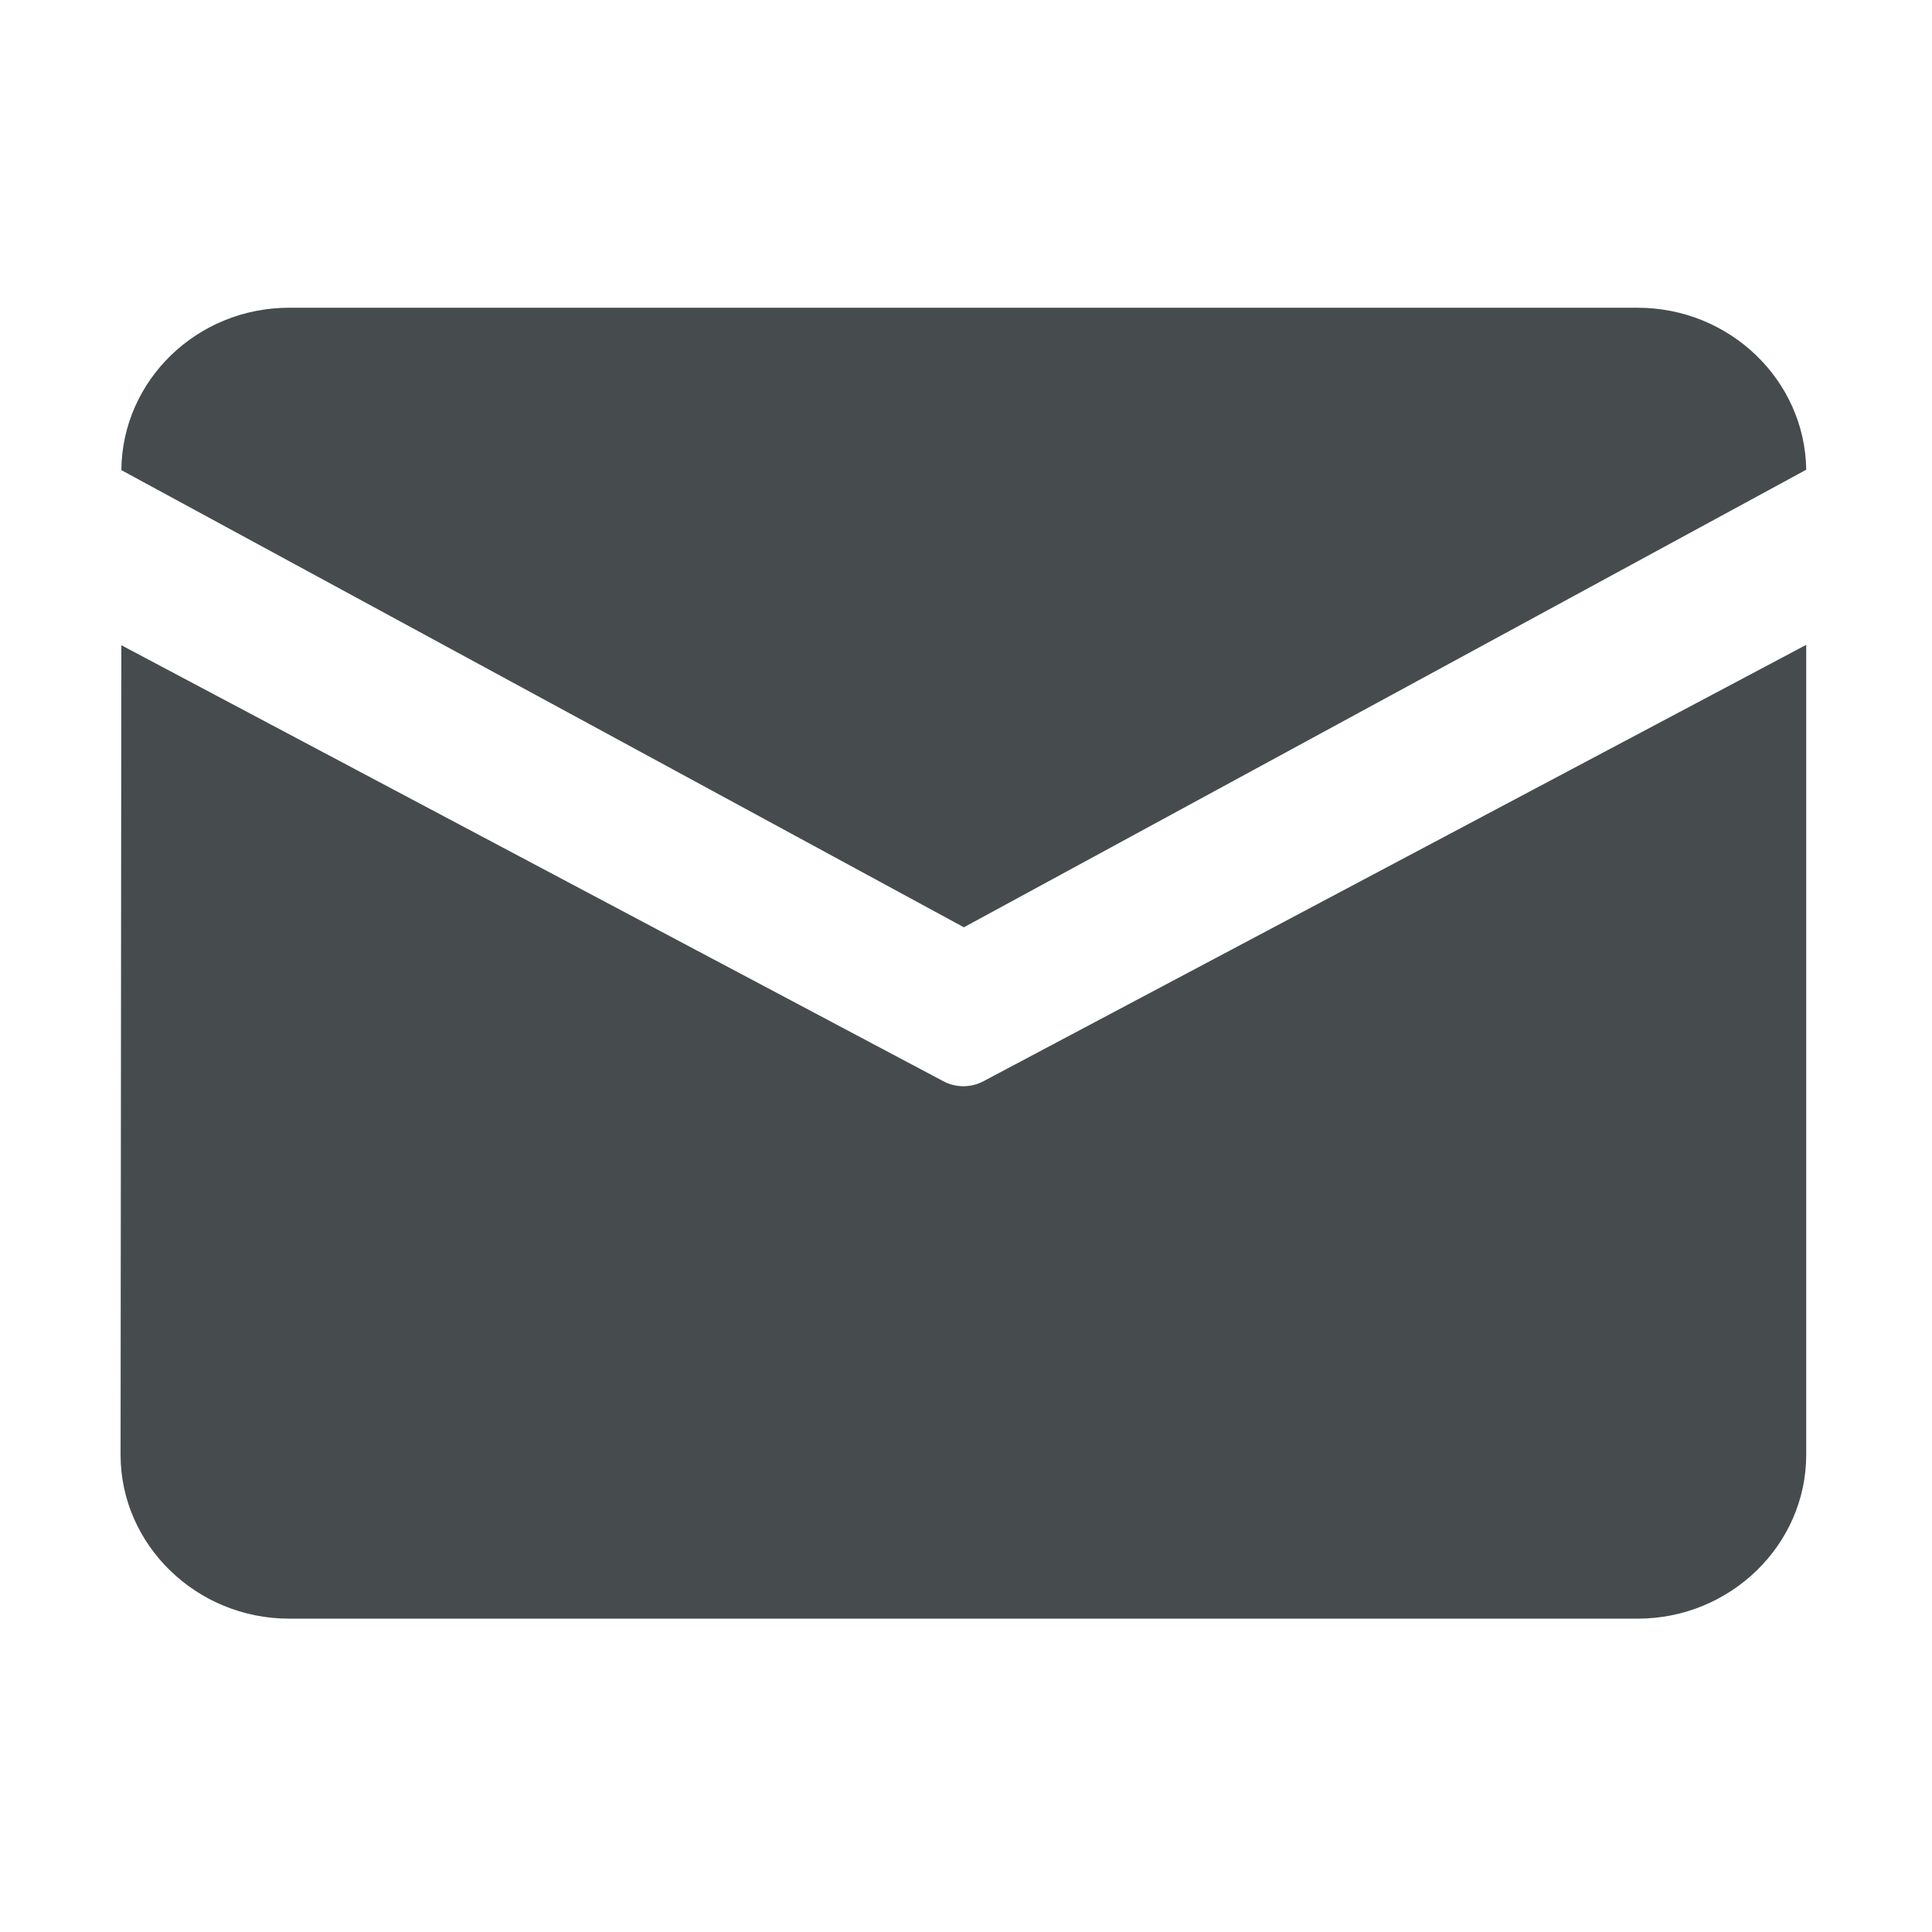 <?xml version="1.0" standalone="no"?>
<!DOCTYPE svg PUBLIC "-//W3C//DTD SVG 1.1//EN" "http://www.w3.org/Graphics/SVG/1.1/DTD/svg11.dtd">
<svg t="1693998476932" class="icon" viewBox="0 0 1024 1024" version="1.1" xmlns="http://www.w3.org/2000/svg" p-id="11889" xmlns:xlink="http://www.w3.org/1999/xlink" width="200" height="200">
<path style=" stroke:none;fill-rule:nonzero;fill:rgb(27.451%,29.412%,30.588%);fill-opacity:1;" d="M153.237 163.111l714.764 0c48.811 0 88.719 38.475 89.333 85.854l-446.459 242.518L64.313 249.17C64.723 201.689 104.324 163.111 153.237 163.111L153.237 163.111zM64.313 341.981l-0.409 429.063c0 47.787 40.215 86.877 89.333 86.877l714.764 0c49.118 0 89.333-39.089 89.333-86.877L957.333 341.777 521.312 573.039c-6.651 3.581-14.735 3.581-21.387 0L64.313 341.981 64.313 341.981zM64.313 341.981" p-id="11890"></path>
</svg>